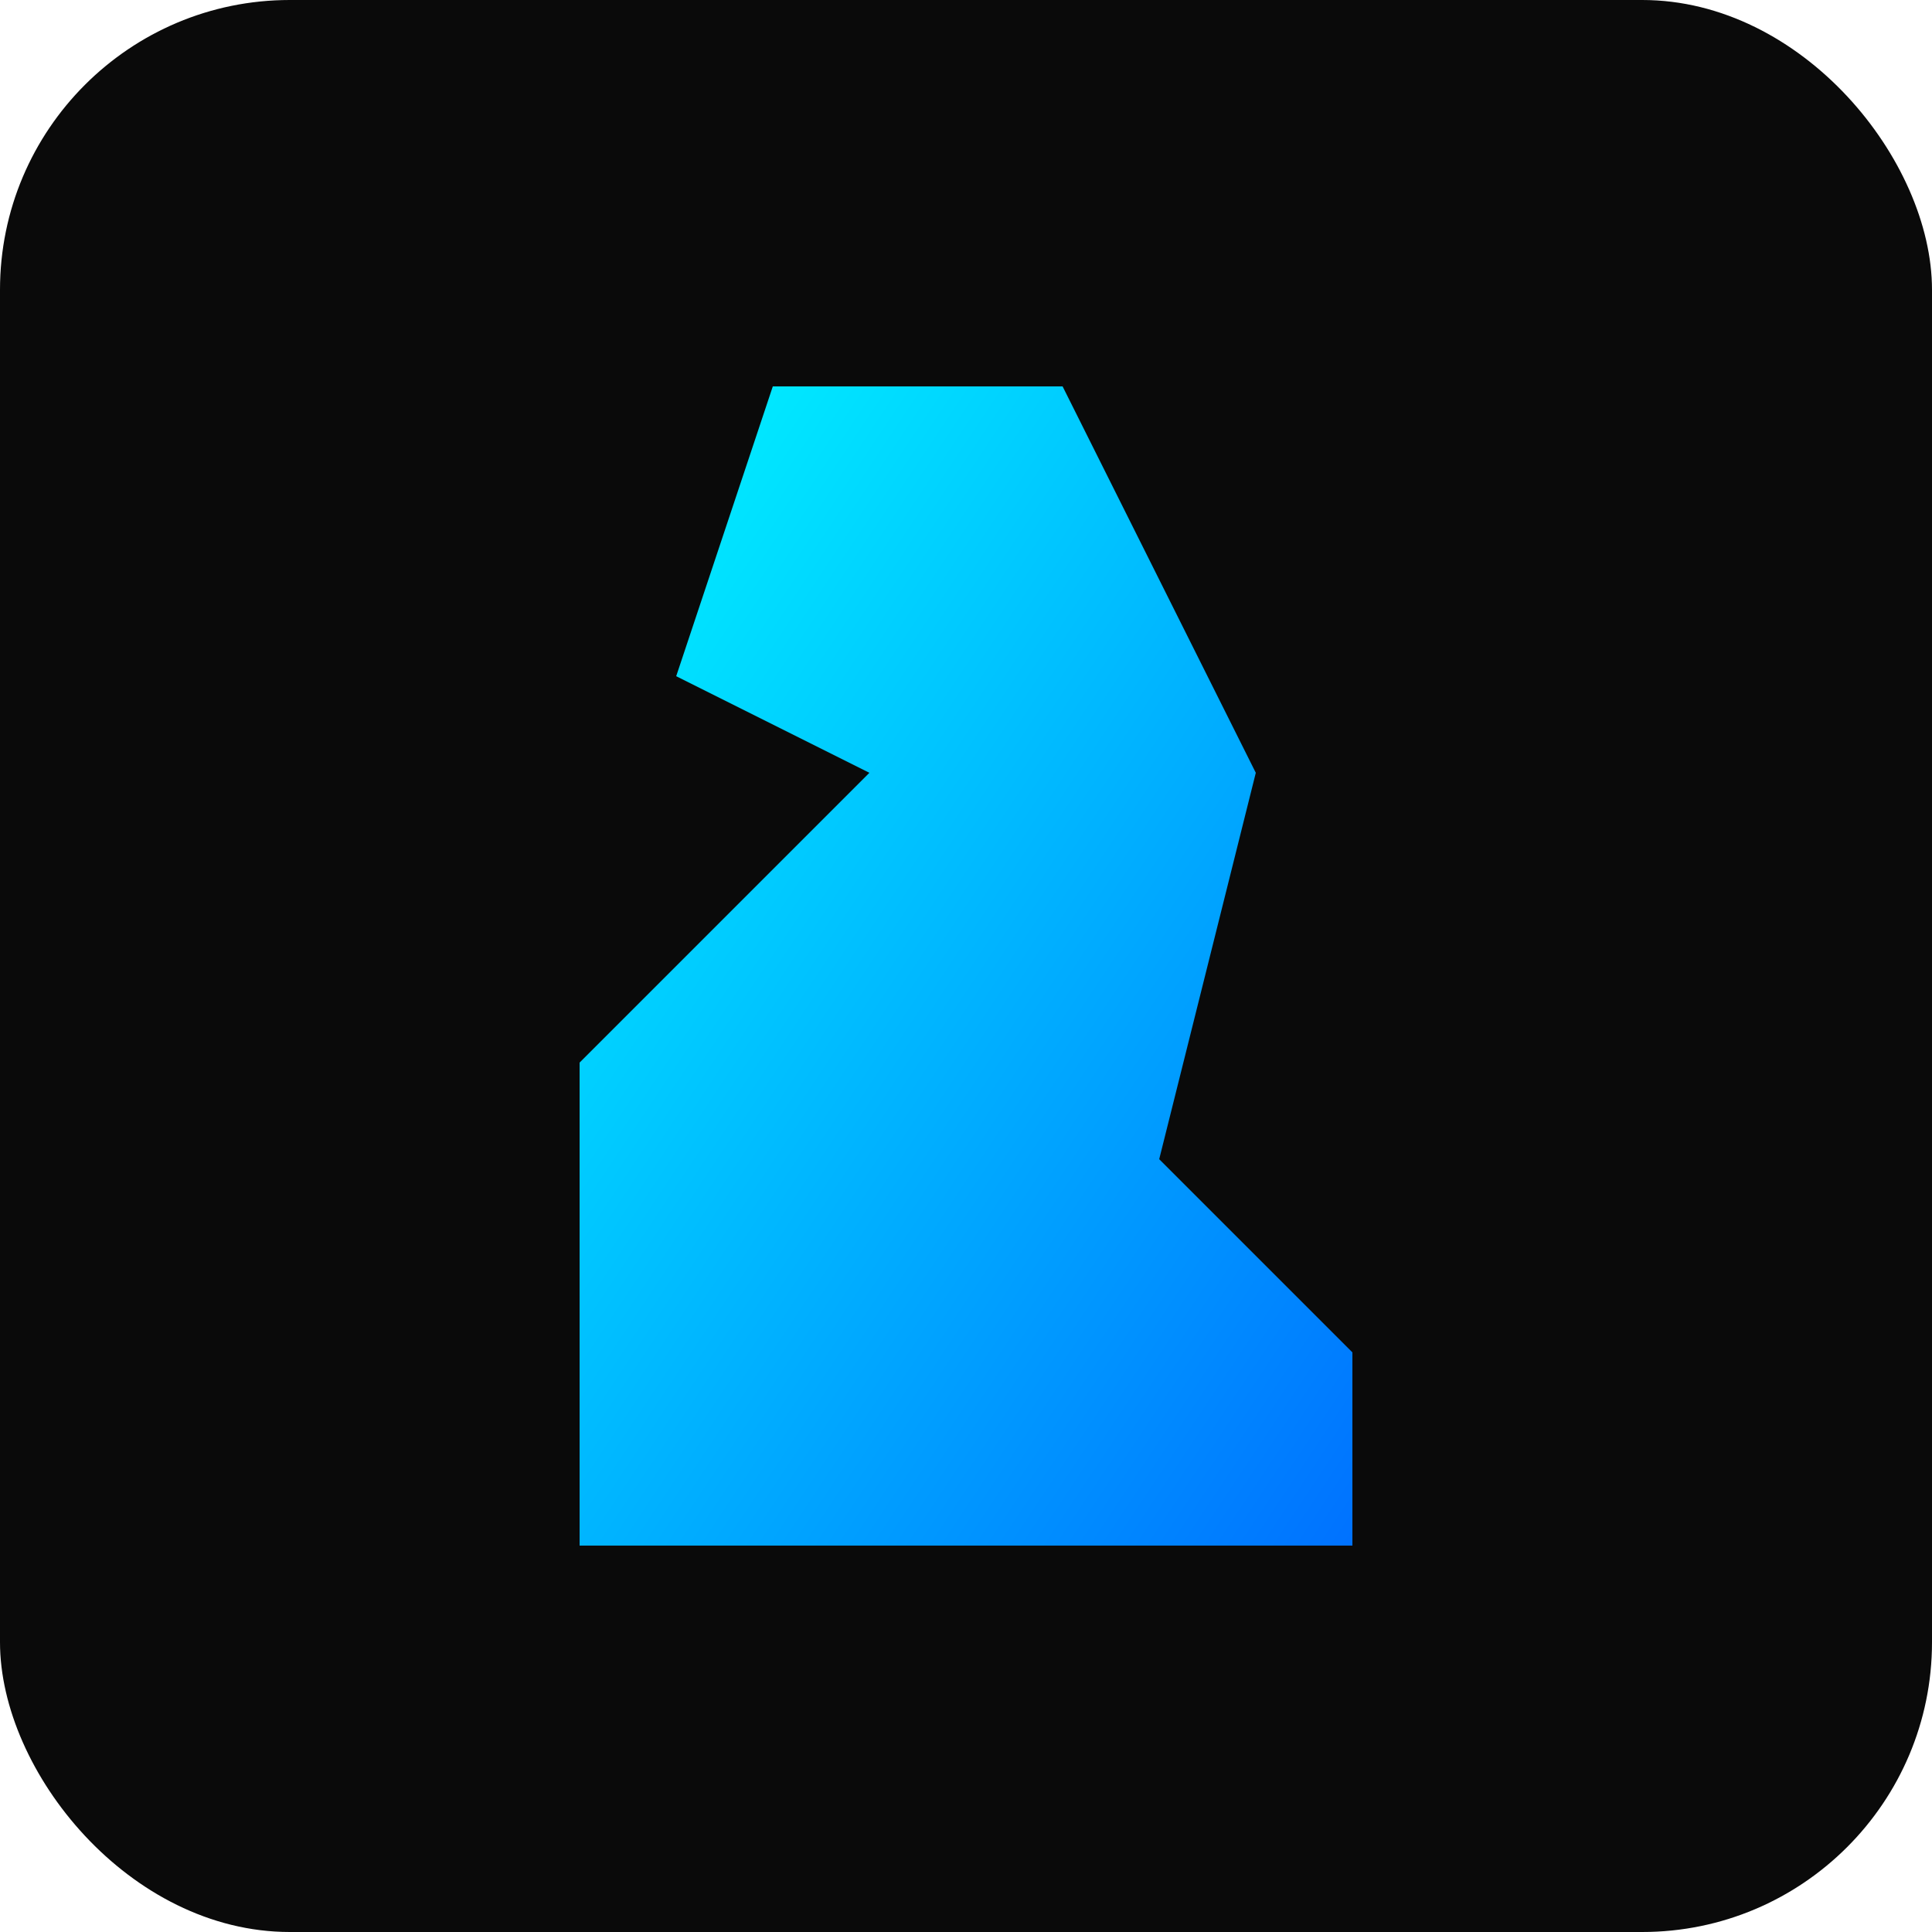 <svg xmlns="http://www.w3.org/2000/svg" viewBox="0 0 100 100">
  <defs>
    <linearGradient id="grad" x1="0%" y1="0%" x2="100%" y2="100%">
      <stop offset="0%" stop-color="#00f8ff" />
      <stop offset="100%" stop-color="#0072ff" />
    </linearGradient>
    <filter id="glow" x="-50%" y="-50%" width="200%" height="200%">
      <feGaussianBlur stdDeviation="3.5" result="coloredBlur" />
      <feMerge>
        <feMergeNode in="coloredBlur" />
        <feMergeNode in="SourceGraphic" />
      </feMerge>
    </filter>
  </defs>
  <rect width="100" height="100" rx="15" fill="#0a0a0a" />
  <path d="M30 80 L70 80 L70 70 L60 60 L65 40 L55 20 L40 20 L35 35 L45 40 L30 55 Z" fill="url(#grad)" filter="url(#glow)"/>
</svg>
